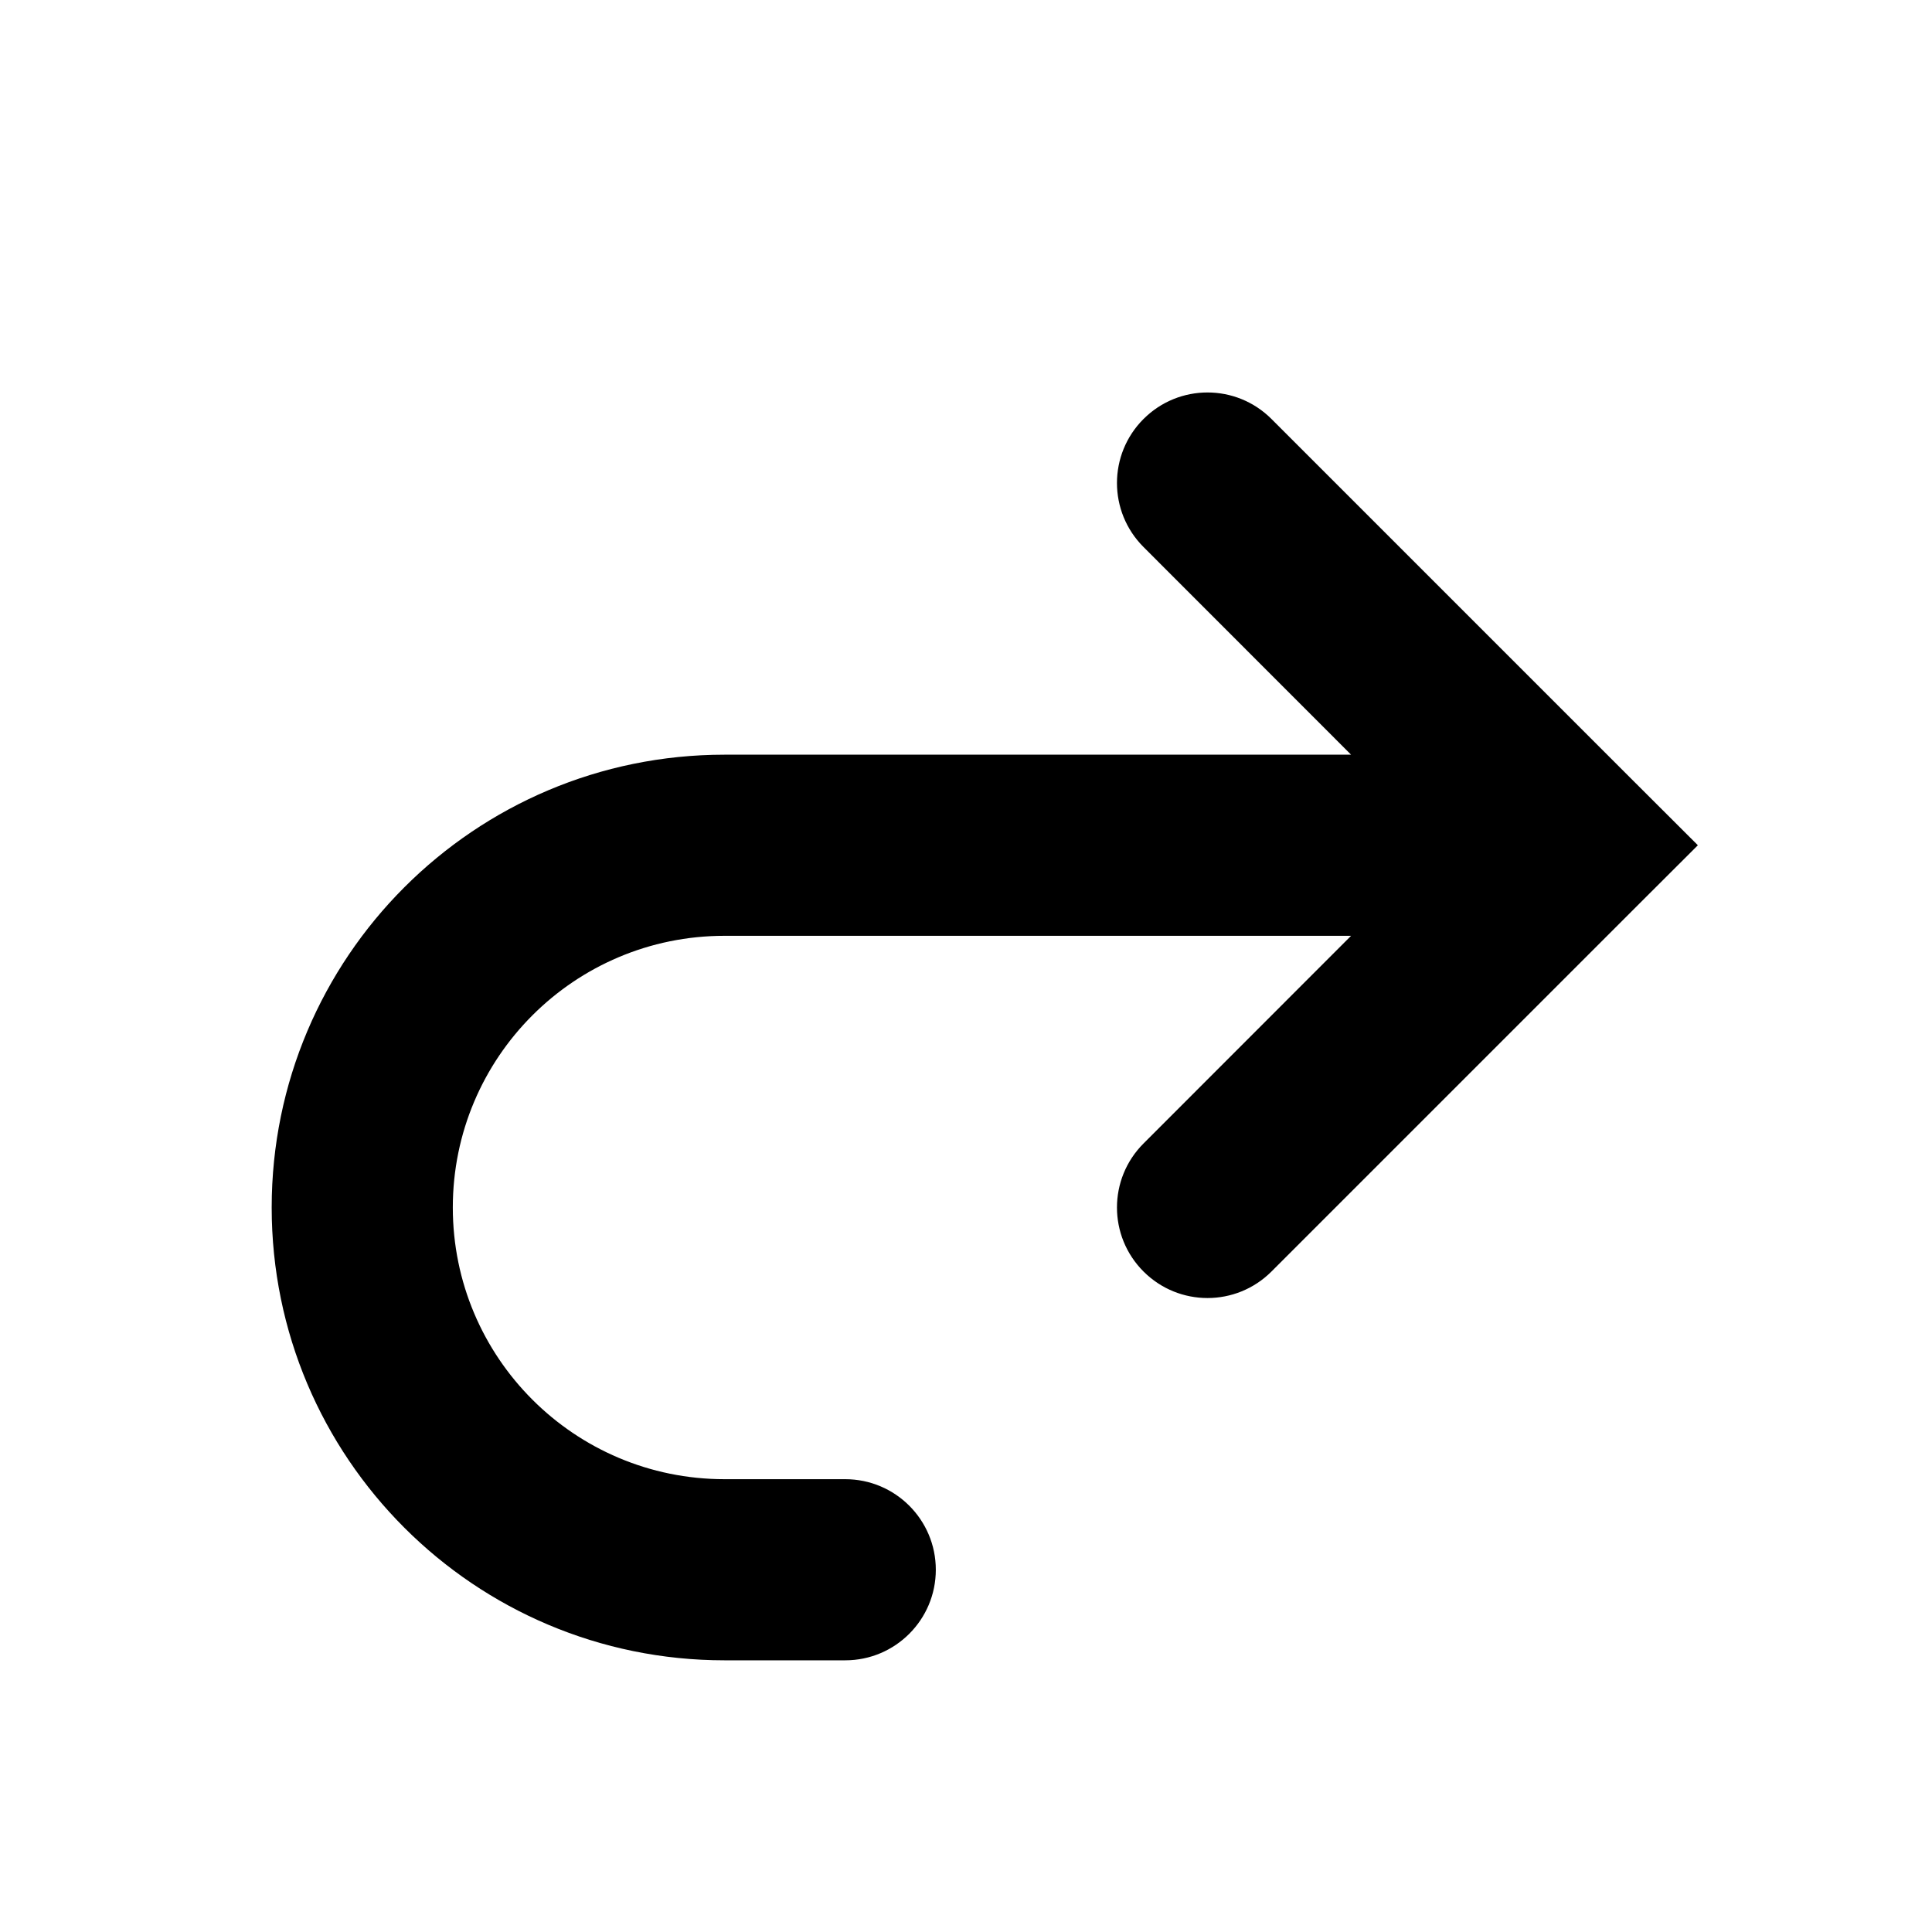 <svg width="16" height="16" viewBox="0 0 16 16" fill="none" xmlns="http://www.w3.org/2000/svg">
<g id="edit-redo">
<path id="Union" fill-rule="evenodd" clip-rule="evenodd" d="M11.189 7.75L9.47 9.47C9.177 9.763 9.177 10.237 9.47 10.53C9.763 10.823 10.237 10.823 10.53 10.53L13.53 7.53L14.061 7L13.53 6.47L10.53 3.47C10.237 3.177 9.763 3.177 9.47 3.47C9.177 3.763 9.177 4.237 9.47 4.53L11.189 6.25H6C3.929 6.25 2.25 7.929 2.25 10C2.25 12.071 3.929 13.75 6 13.75H7C7.414 13.75 7.75 13.414 7.75 13C7.75 12.586 7.414 12.25 7 12.25H6C4.757 12.25 3.75 11.243 3.75 10C3.75 8.757 4.757 7.75 6 7.75H11.189Z" fill="black"/>
</g>
</svg>
